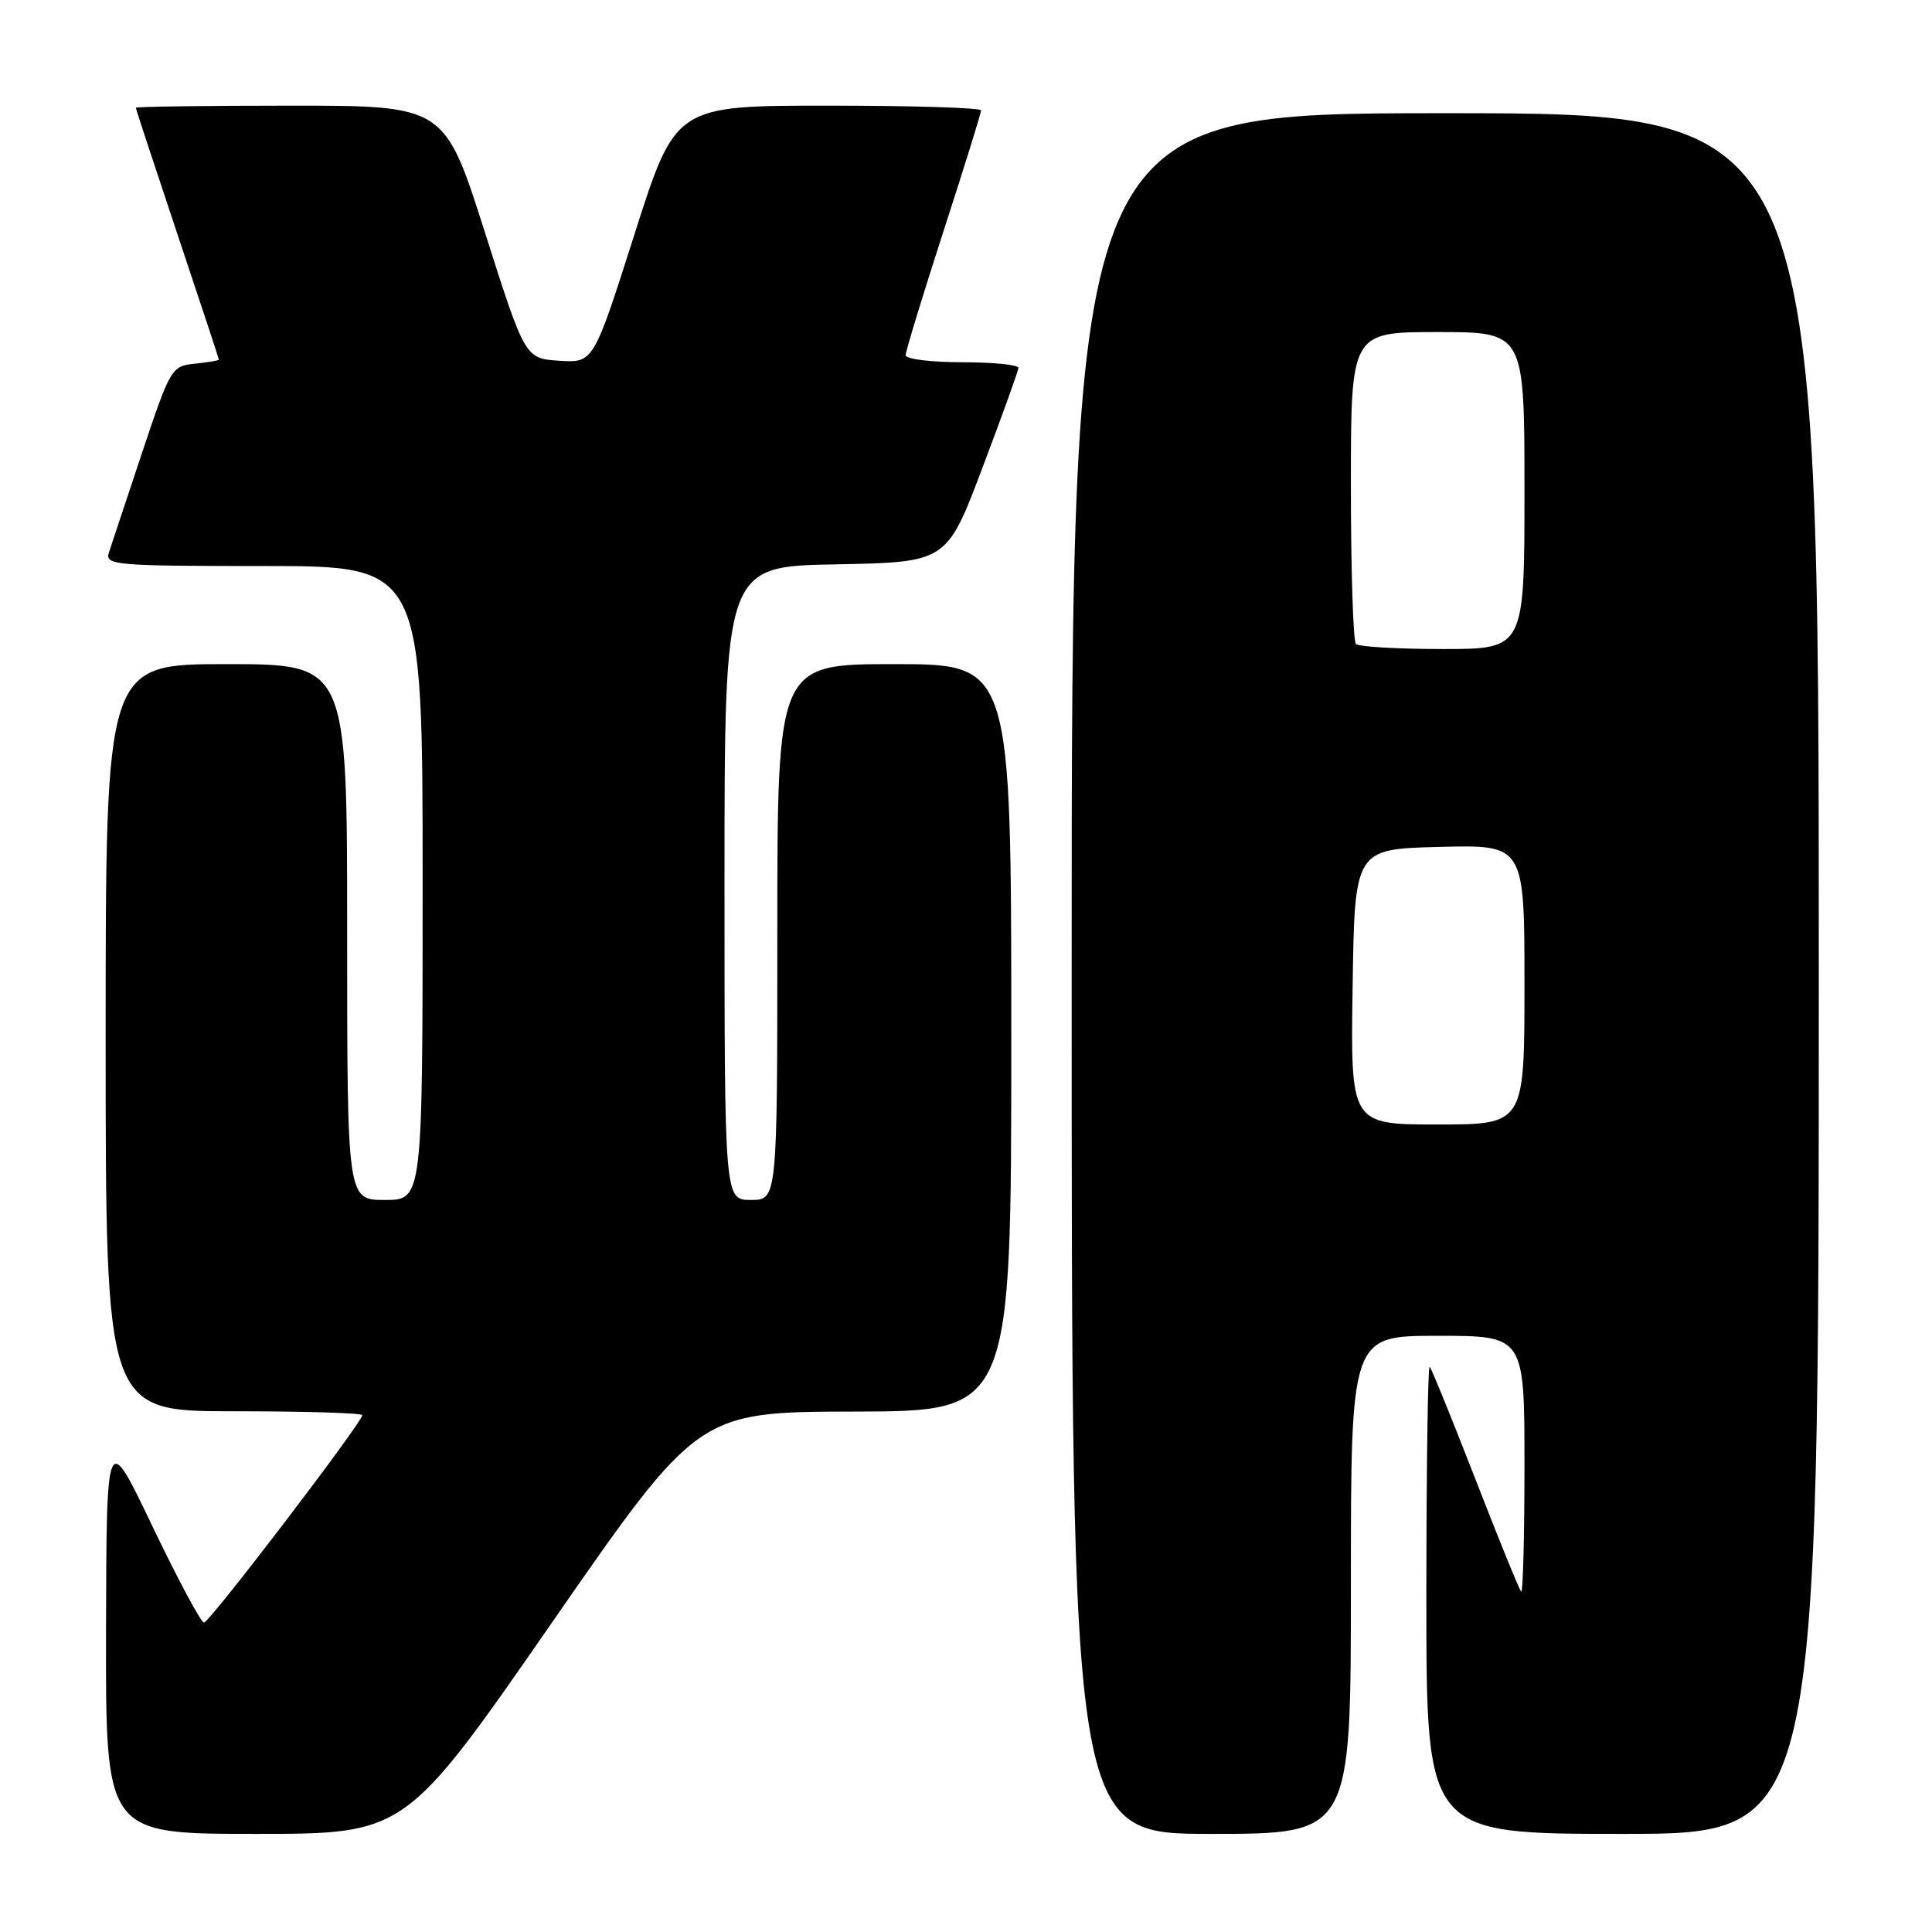 <?xml version="1.0" encoding="UTF-8" standalone="no"?>
<!DOCTYPE svg PUBLIC "-//W3C//DTD SVG 1.1//EN" "http://www.w3.org/Graphics/SVG/1.1/DTD/svg11.dtd" >
<svg xmlns="http://www.w3.org/2000/svg" xmlns:xlink="http://www.w3.org/1999/xlink" version="1.1" viewBox="0 0 256 256">
 <g >
 <path fill="currentColor"
d=" M 73.11 215.04 C 92.50 187.08 92.50 187.08 113.25 187.04 C 134.00 187.00 134.00 187.00 134.00 137.50 C 134.00 88.00 134.00 88.00 118.50 88.00 C 103.00 88.00 103.00 88.00 103.00 123.50 C 103.00 159.00 103.00 159.00 99.50 159.00 C 96.00 159.00 96.00 159.00 96.00 117.03 C 96.00 75.05 96.00 75.05 110.72 74.78 C 125.45 74.50 125.45 74.50 130.17 62.00 C 132.78 55.12 134.92 49.16 134.95 48.75 C 134.98 48.34 131.62 48.00 127.50 48.00 C 123.38 48.00 120.00 47.58 120.00 47.07 C 120.00 46.56 122.25 39.19 125.00 30.69 C 127.75 22.20 130.00 14.97 130.00 14.63 C 130.00 14.28 120.89 14.00 109.75 14.00 C 89.50 14.00 89.50 14.00 84.07 31.05 C 78.64 48.09 78.64 48.09 74.10 47.80 C 69.57 47.50 69.57 47.50 64.24 30.75 C 58.91 14.00 58.91 14.00 38.45 14.00 C 27.20 14.00 18.00 14.13 18.00 14.28 C 18.00 14.44 20.48 21.96 23.50 31.00 C 26.53 40.04 29.00 47.53 29.00 47.65 C 29.00 47.77 27.57 48.01 25.83 48.19 C 22.74 48.49 22.58 48.76 18.82 60.00 C 16.71 66.33 14.73 72.29 14.42 73.25 C 13.90 74.88 15.32 75.00 34.93 75.00 C 56.00 75.00 56.00 75.00 56.00 117.00 C 56.00 159.00 56.00 159.00 51.00 159.00 C 46.00 159.00 46.00 159.00 46.00 123.50 C 46.00 88.00 46.00 88.00 30.00 88.00 C 14.00 88.00 14.00 88.00 14.00 137.50 C 14.00 187.00 14.00 187.00 31.00 187.00 C 40.35 187.00 48.00 187.23 48.00 187.52 C 48.00 188.48 27.76 215.00 27.03 215.00 C 26.63 215.00 23.56 209.26 20.20 202.25 C 14.11 189.50 14.11 189.50 14.05 216.25 C 14.00 243.00 14.00 243.00 33.86 243.00 C 53.73 243.00 53.73 243.00 73.11 215.04 Z  M 179.00 210.00 C 179.00 177.00 179.00 177.00 190.50 177.00 C 202.00 177.00 202.00 177.00 202.00 194.17 C 202.00 203.61 201.80 211.13 201.56 210.89 C 201.31 210.65 198.59 203.95 195.50 196.00 C 192.41 188.05 189.69 181.35 189.44 181.11 C 189.20 180.87 189.00 194.69 189.00 211.83 C 189.00 243.00 189.00 243.00 215.00 243.00 C 241.00 243.00 241.00 243.00 241.00 129.00 C 241.00 15.00 241.00 15.00 191.50 15.00 C 142.00 15.00 142.00 15.00 142.00 129.00 C 142.00 243.00 142.00 243.00 160.50 243.00 C 179.00 243.00 179.00 243.00 179.00 210.00 Z  M 179.23 130.75 C 179.50 112.50 179.50 112.50 190.75 112.22 C 202.00 111.93 202.00 111.93 202.00 130.47 C 202.00 149.00 202.00 149.00 190.48 149.00 C 178.95 149.00 178.95 149.00 179.23 130.75 Z  M 179.67 85.33 C 179.30 84.97 179.00 75.52 179.00 64.33 C 179.00 44.00 179.00 44.00 190.50 44.00 C 202.00 44.00 202.00 44.00 202.00 65.00 C 202.00 86.00 202.00 86.00 191.17 86.00 C 185.21 86.00 180.03 85.70 179.67 85.33 Z "/>
</g>
</svg>